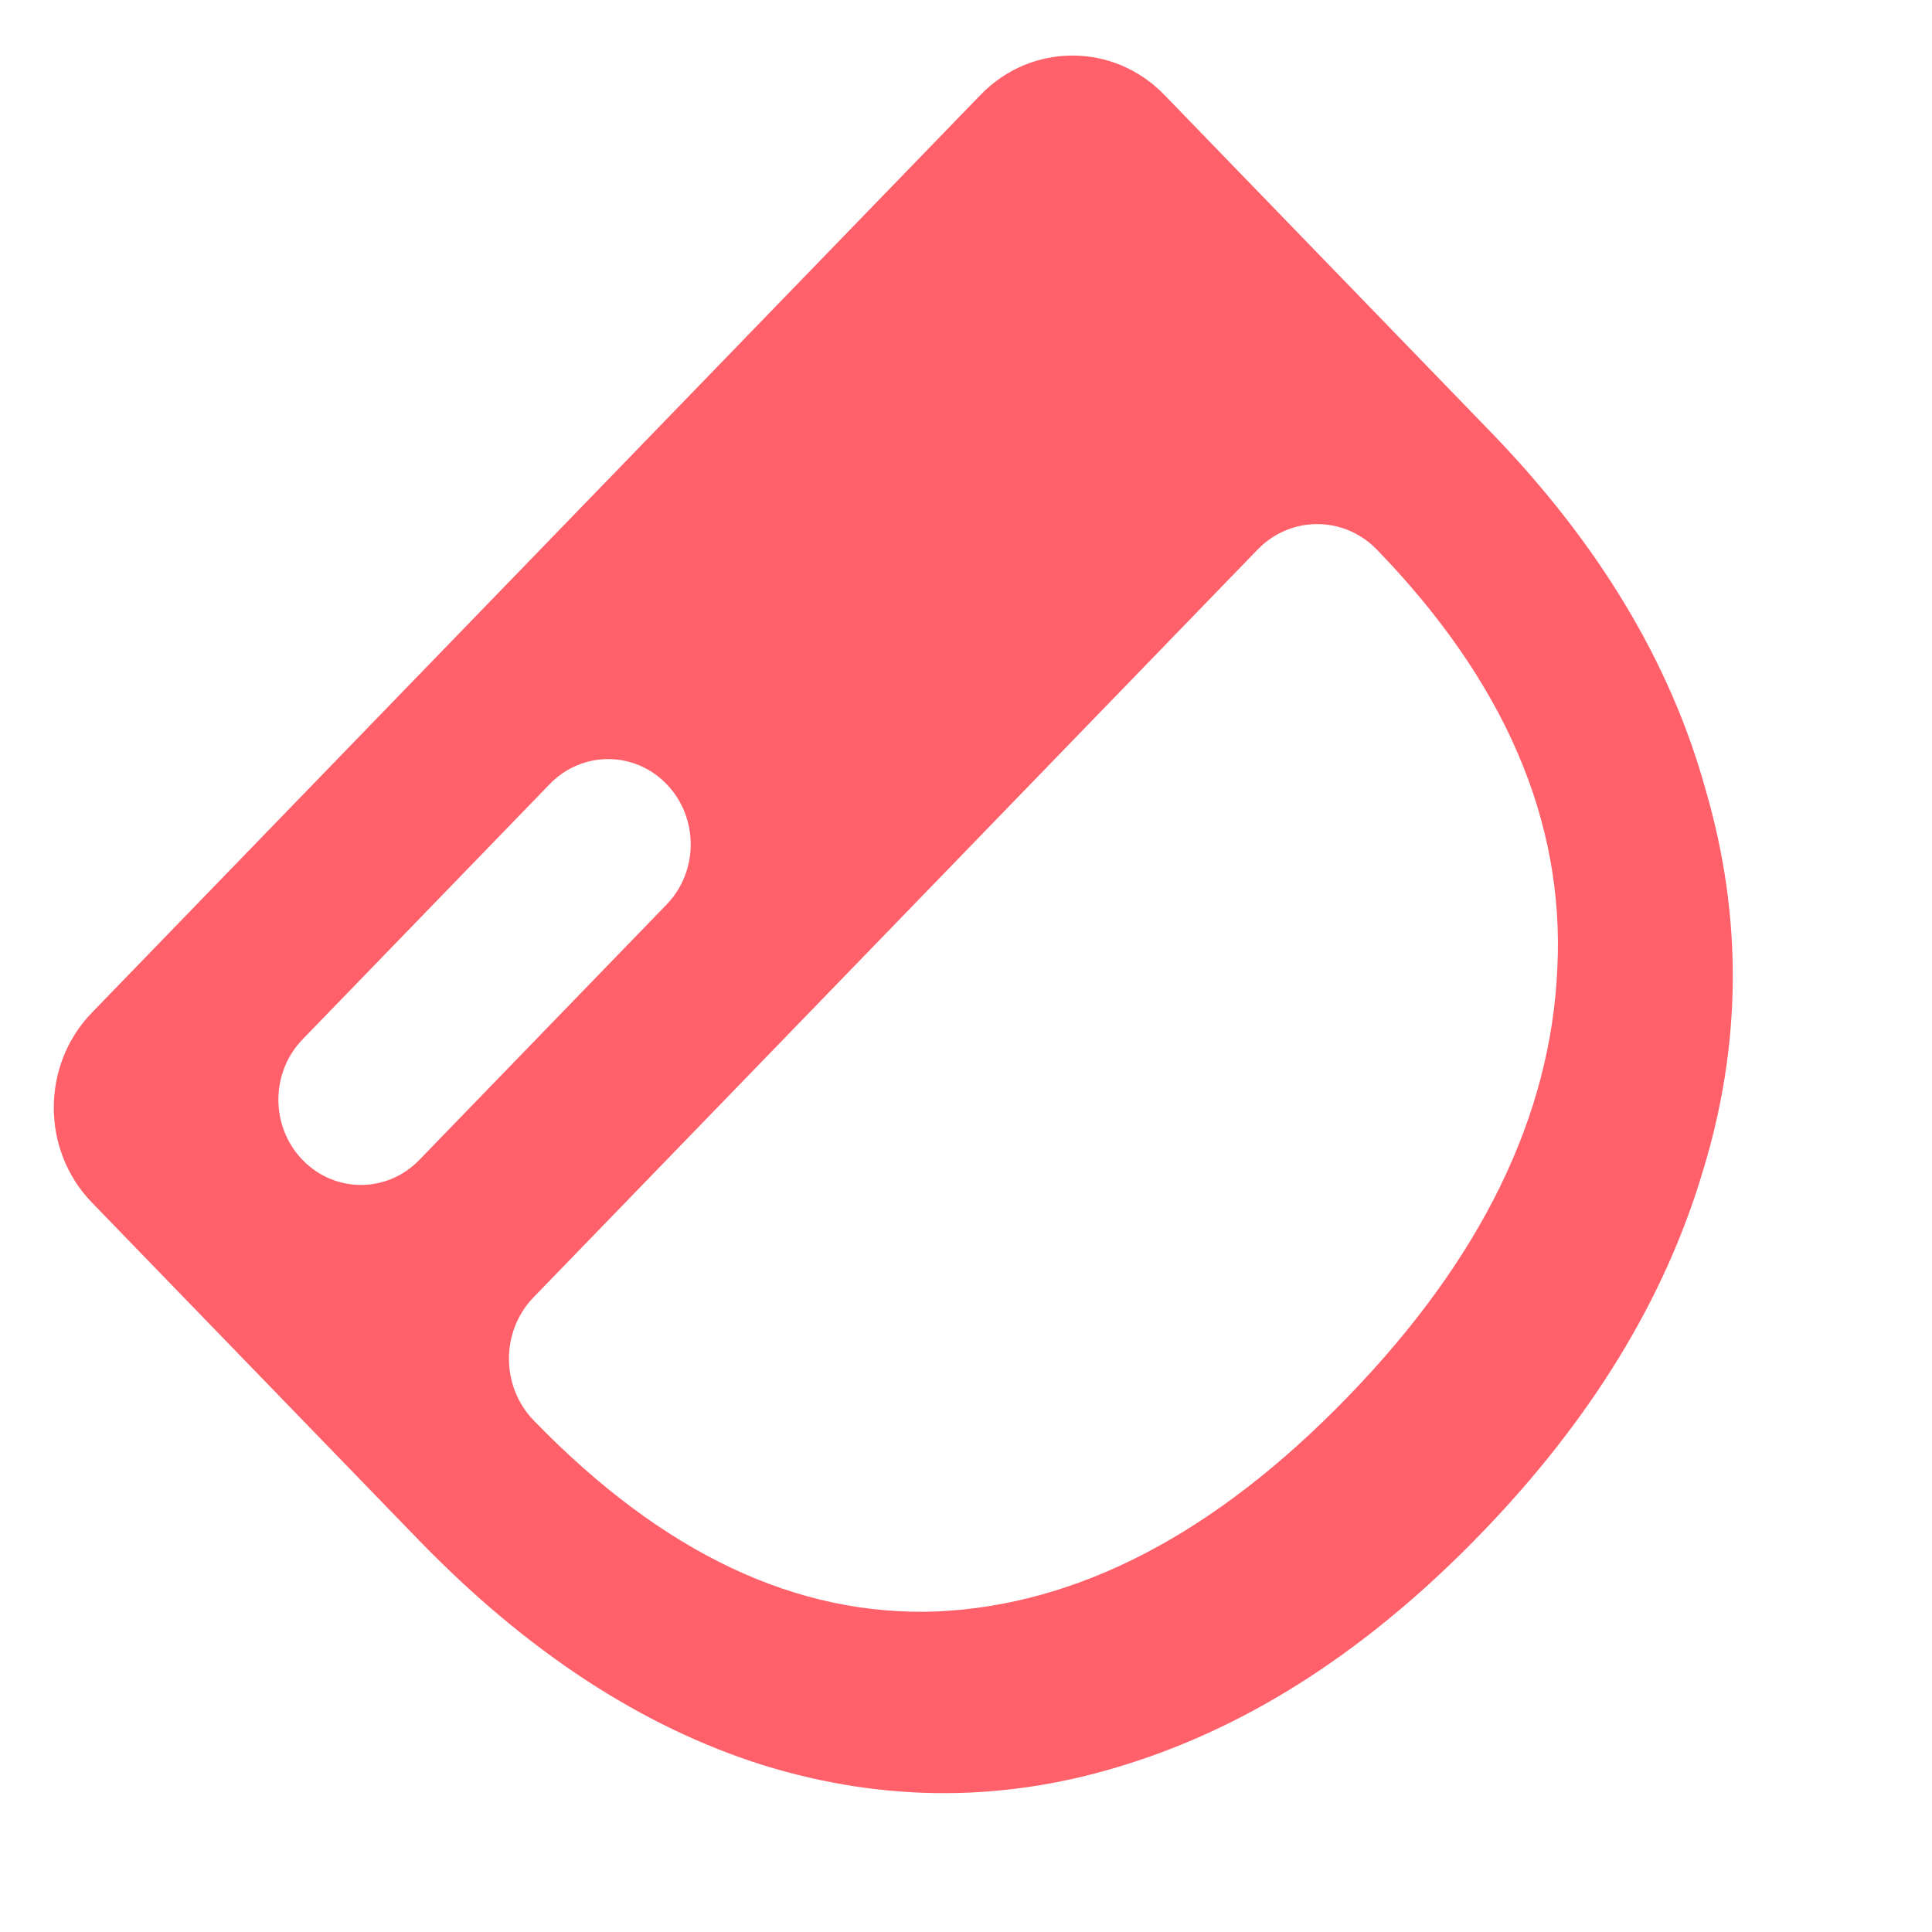 <svg width="36" height="36" viewBox="0 0 36 36" fill="none" xmlns="http://www.w3.org/2000/svg">
<g mask="url(#mask0_1303_8181)">
<path fill-rule="evenodd" clip-rule="evenodd" d="M31.788 14.738C31.137 12.368 29.8 10.138 27.777 8.049L21.695 1.767C20.75 0.791 19.217 0.791 18.272 1.767L1.711 18.871C0.766 19.847 0.766 21.43 1.711 22.406L7.794 28.688C9.817 30.777 11.956 32.177 14.212 32.889C16.506 33.599 18.788 33.587 21.059 32.854C23.368 32.119 25.545 30.695 27.59 28.583C29.635 26.471 31.013 24.223 31.725 21.839C32.454 19.473 32.475 17.106 31.788 14.738ZM17.462 30.027C14.846 30.128 12.34 28.941 9.944 26.467C9.33 25.833 9.33 24.805 9.944 24.171L16.689 17.206L23.433 10.241C24.047 9.607 25.042 9.607 25.656 10.241C28.033 12.696 29.154 15.295 29.019 18.037C28.901 20.797 27.6 23.461 25.115 26.027C22.649 28.573 20.098 29.907 17.462 30.027ZM12.42 14.61C11.819 13.989 10.845 13.989 10.244 14.61L5.638 19.367C5.037 19.988 5.037 20.994 5.638 21.614C6.239 22.235 7.213 22.235 7.813 21.614L12.42 16.856C13.021 16.236 13.021 15.23 12.42 14.61Z" fill="#FF6069"/>
</g>
</svg>
